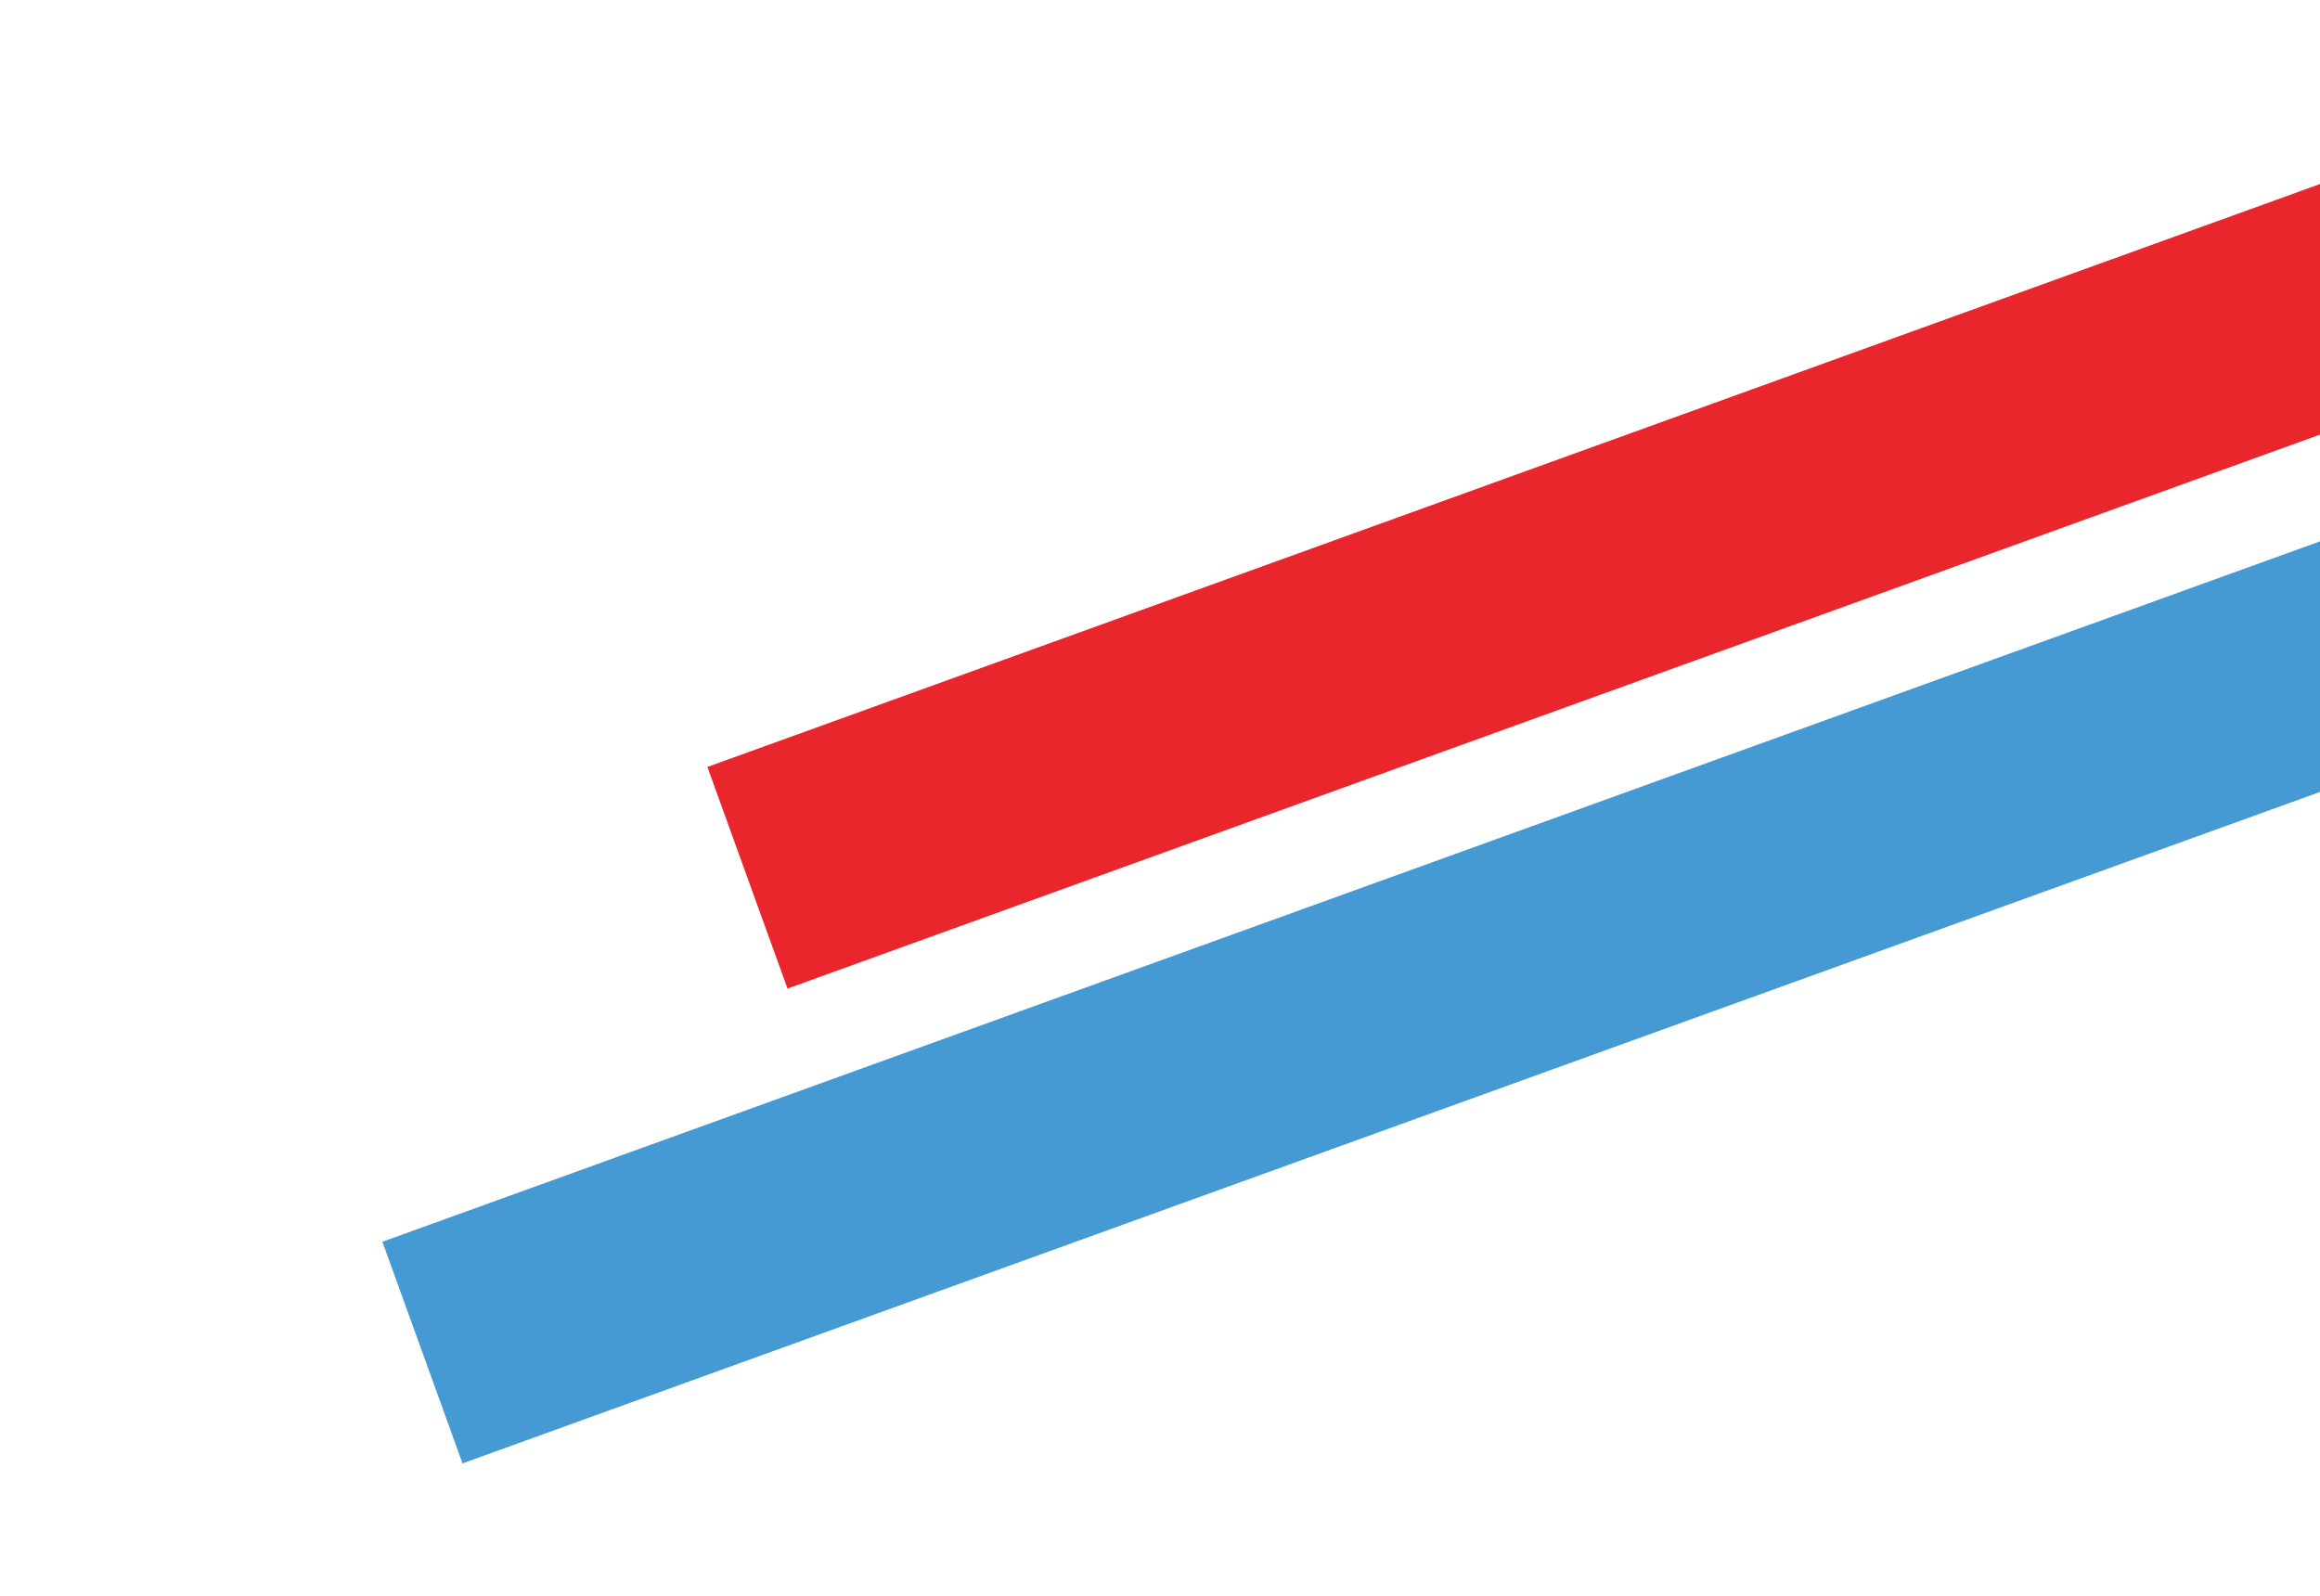 <svg xmlns="http://www.w3.org/2000/svg" xmlns:xlink="http://www.w3.org/1999/xlink" viewBox="0 0 279.028 192.019"><defs><style>.a{fill:none;}.b{clip-path:url(#a);}.c{fill:#459ad4;}.d{fill:#e8262c;}</style><clipPath id="a"><rect class="a" width="279.028" height="192.019" transform="translate(417.928 158.216)"/></clipPath></defs><g transform="translate(-417.928 -158.216)"><g class="b"><rect class="c" width="1407.141" height="28.346" transform="translate(463.918 307.578) rotate(-19.875)"/><rect class="d" width="1407.141" height="28.346" transform="translate(503.006 250.466) rotate(-19.875)"/></g></g></svg>